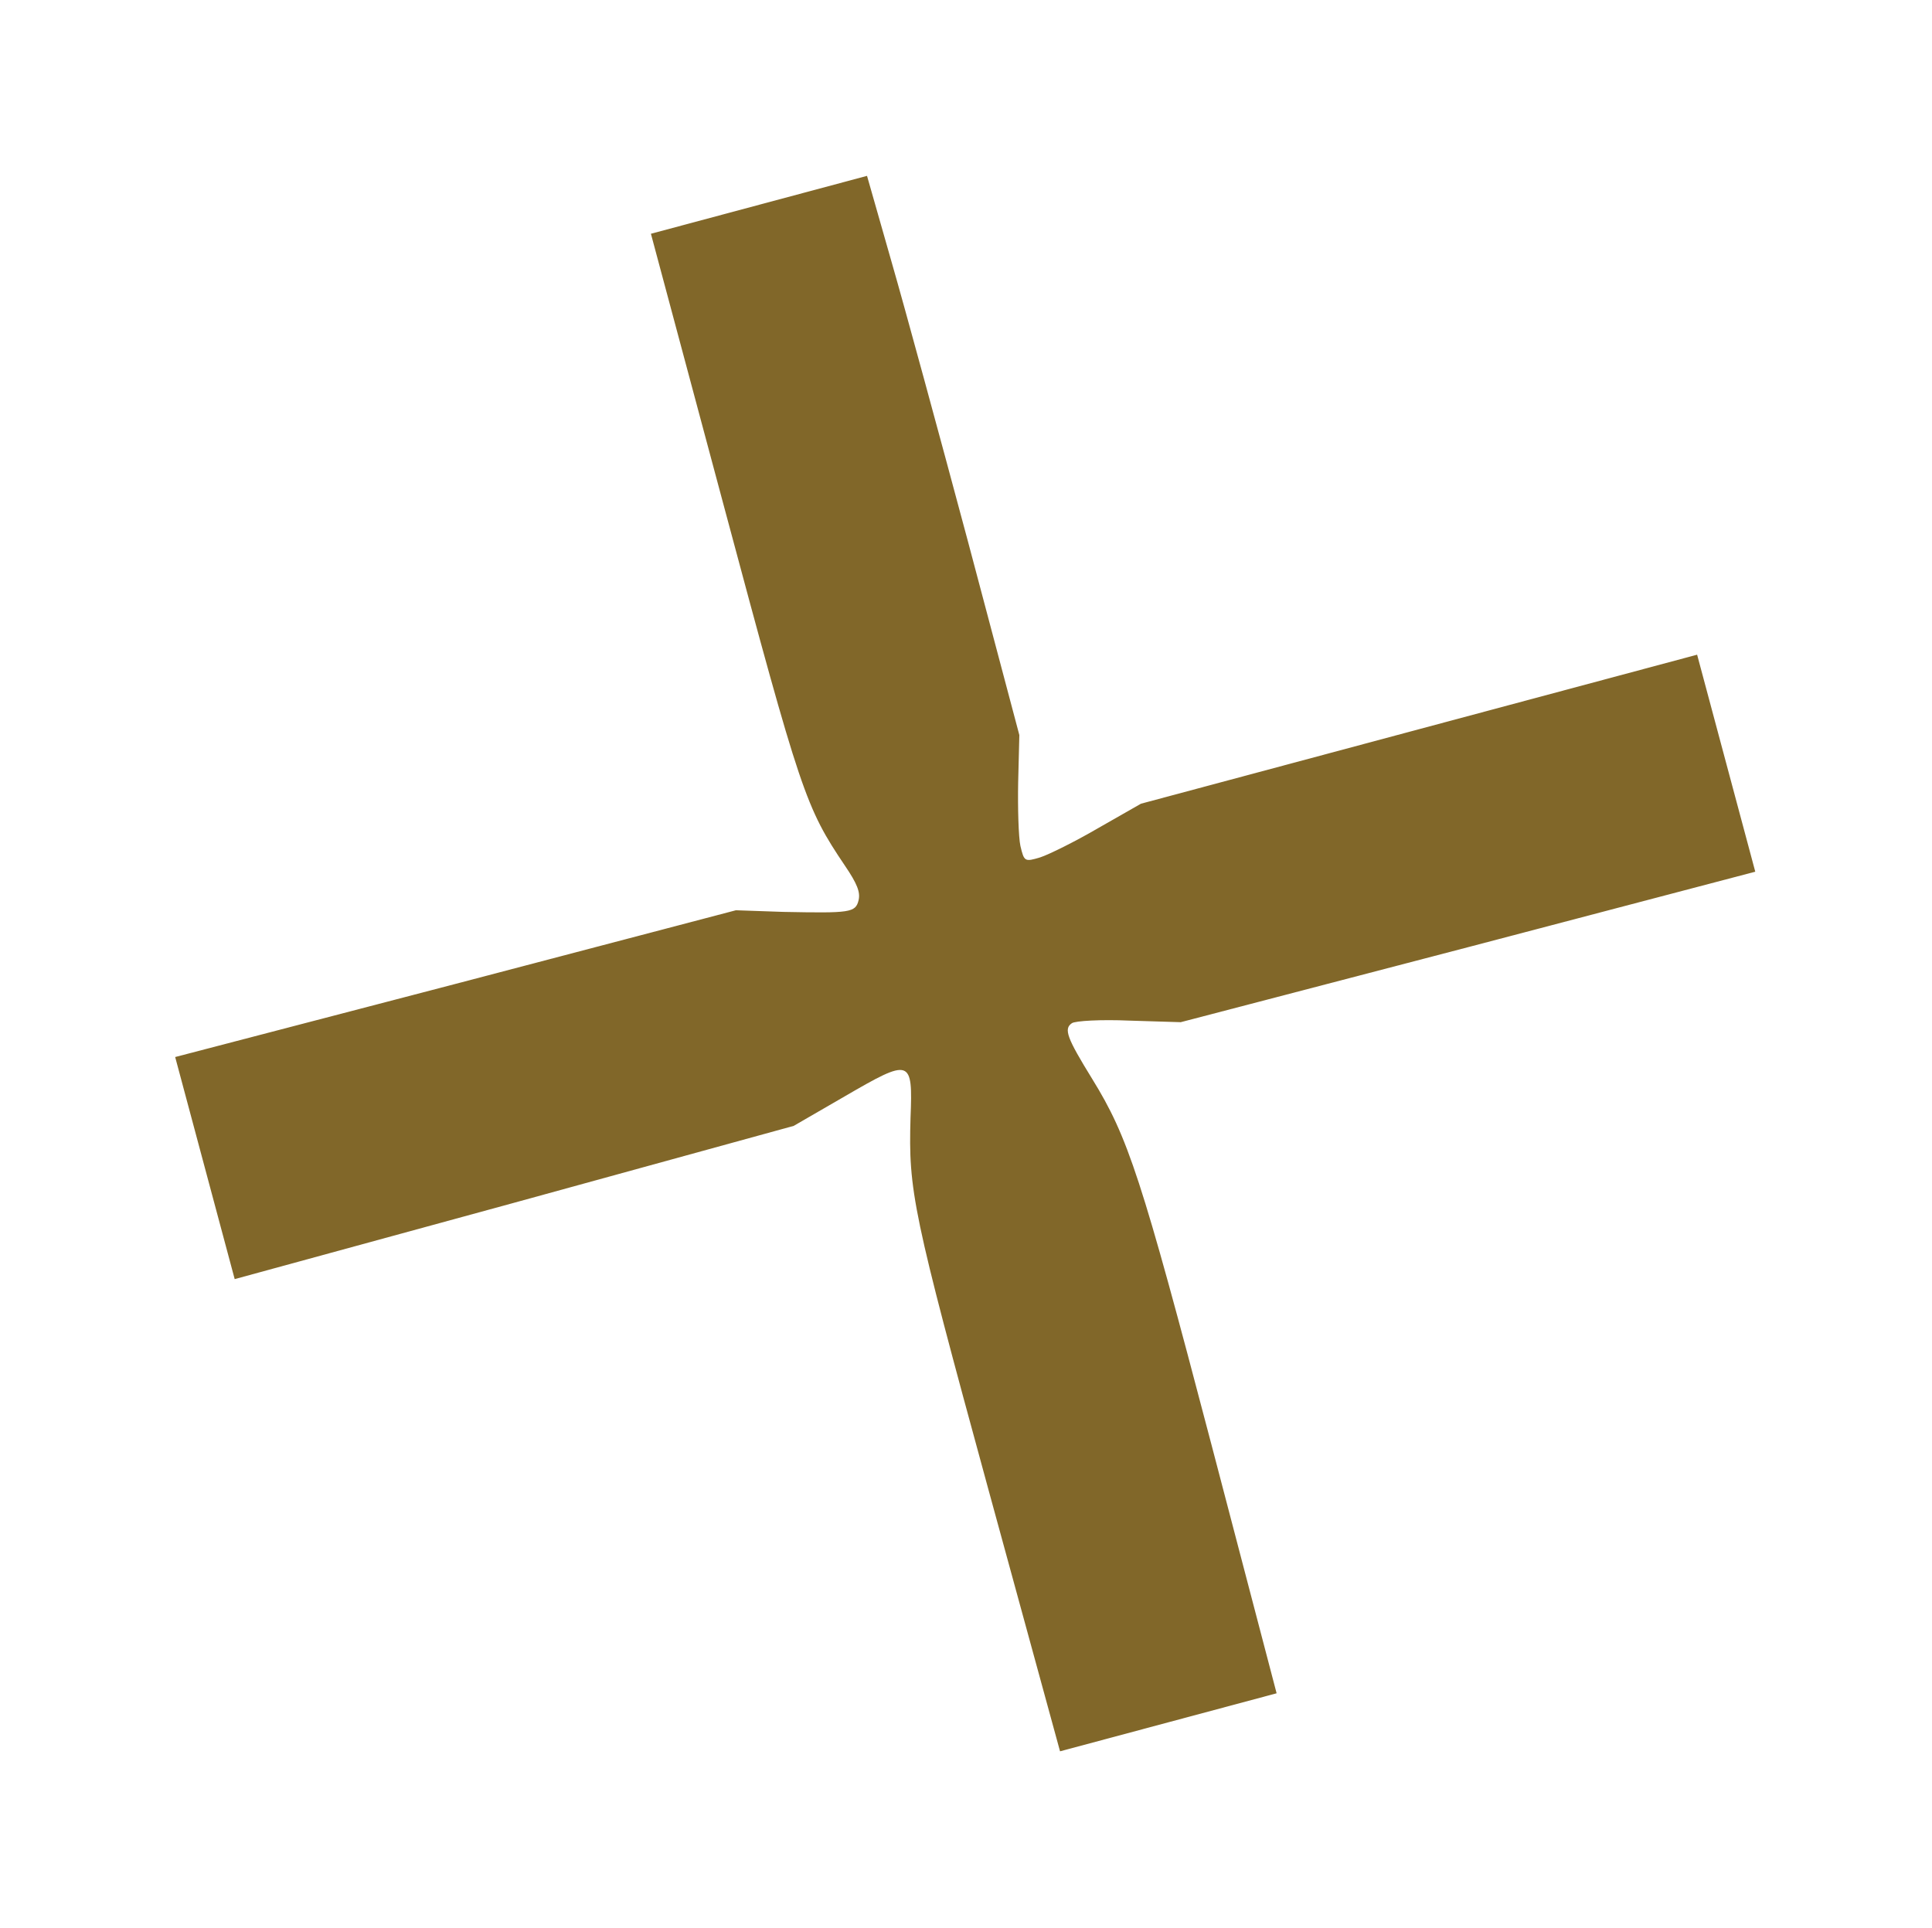<svg width="540" height="539" viewBox="0 0 540 539" fill="none" xmlns="http://www.w3.org/2000/svg">
<path d="M202.294 141.328C223.931 222.079 225.155 225.617 236.168 241.991C239.584 247.011 240.497 249.389 239.985 251.597C239.139 255.137 237.653 255.259 218.92 254.895L205.685 254.438L127.405 274.999L48.963 295.465L57.28 326.504L65.597 357.542L143.797 336.174L221.835 314.712L236.057 306.484C254.57 295.726 255.154 295.845 254.495 312.448C253.901 332.899 254.999 338.54 276.229 416.226L296.285 489.533L326.551 481.423L356.817 473.313L338.568 403.663C319.008 329.119 315.293 317.829 305.285 301.6C298.202 290.108 297.255 287.601 299.589 286.01C300.516 285.347 307.721 284.935 315.683 285.286L330.019 285.724L410.393 264.74L490.604 243.662L482.46 213.267L474.35 183.001L396.561 203.845L318.9 224.654L307.047 231.419C300.482 235.249 293.168 238.865 290.756 239.649C286.411 240.951 286.248 240.857 285.204 236.444C284.677 233.962 284.444 225.881 284.581 218.666L284.909 205.464L270.544 151.338C262.572 121.588 253.022 86.462 249.176 73.137L242.336 49.157L212.199 57.232L181.934 65.342L202.294 141.328Z" fill="#816729"/>
</svg>
